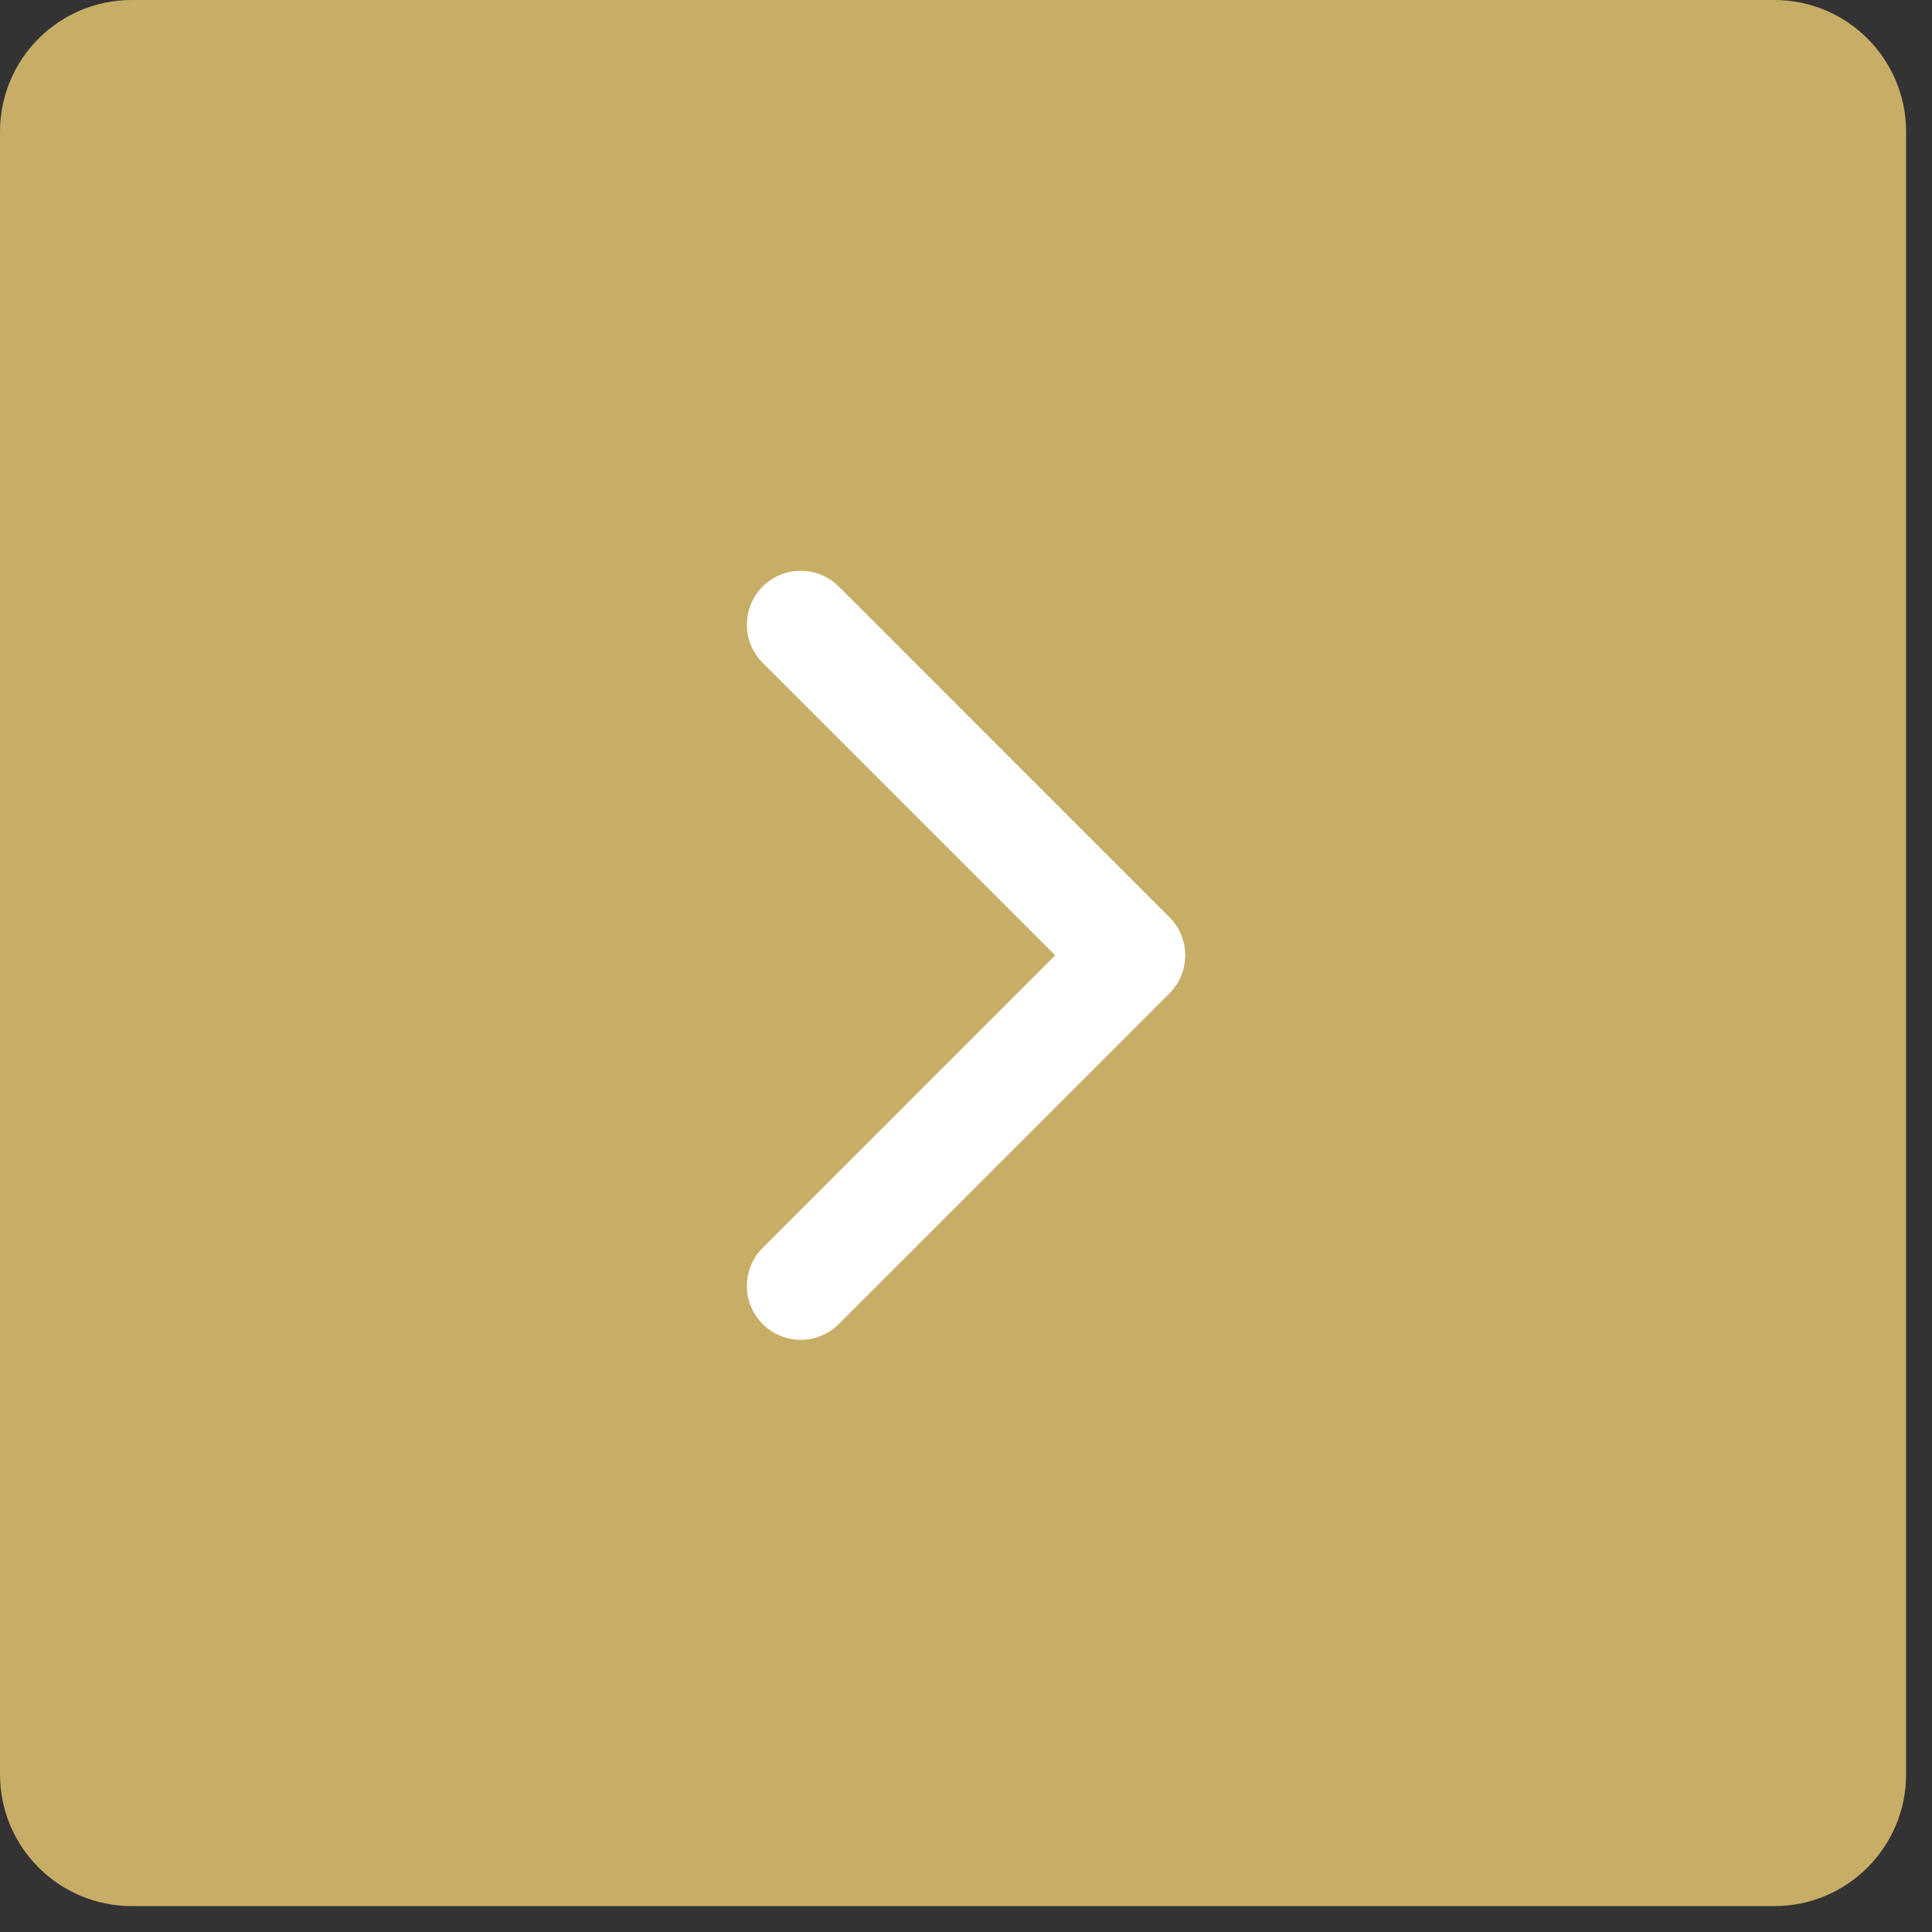 <svg width="44" height="44" viewBox="0 0 44 44" version="1.1" xmlns="http://www.w3.org/2000/svg" xmlns:xlink="http://www.w3.org/1999/xlink">
<rect x="0" y="0" width="44" height="44" fill="#333333" stroke="none"/>
<title>Group 2 Copy 2</title>
<desc>Created using Figma</desc>
<g id="Canvas" transform="translate(6815 -42)">
<g id="Group 2 Copy 2">
<g id="Rectangle Copy">
<use xlink:href="#path0_fill" transform="translate(-6815 42)" fill="#C7AD66"/>
</g>
<g id="arrow-point-to-right">
<g id="Shape">
<use xlink:href="#path1_fill" transform="translate(-6797.99 55)" fill="#FFFFFF"/>
</g>
</g>
</g>
</g>
<defs>
<path id="path0_fill" fill-rule="evenodd" d="M 0 3C 0 1.343 1.343 0 3 0L 40.41 0C 42.067 0 43.41 1.343 43.41 3L 43.41 40.41C 43.41 42.067 42.067 43.41 40.41 43.41L 3 43.41C 1.343 43.41 0 42.067 0 40.41L 0 3Z"/>
<path id="path1_fill" d="M 9.624 9.624L 2.094 17.154C 1.615 17.633 0.838 17.633 0.359 17.154C -0.12 16.675 -0.12 15.899 0.359 15.42L 7.022 8.757L 0.359 2.094C -0.12 1.615 -0.12 0.838 0.359 0.359C 0.838 -0.12 1.615 -0.12 2.094 0.359L 9.624 7.89C 9.864 8.129 9.983 8.443 9.983 8.757C 9.983 9.07 9.864 9.384 9.624 9.624Z"/>
</defs>
</svg>
